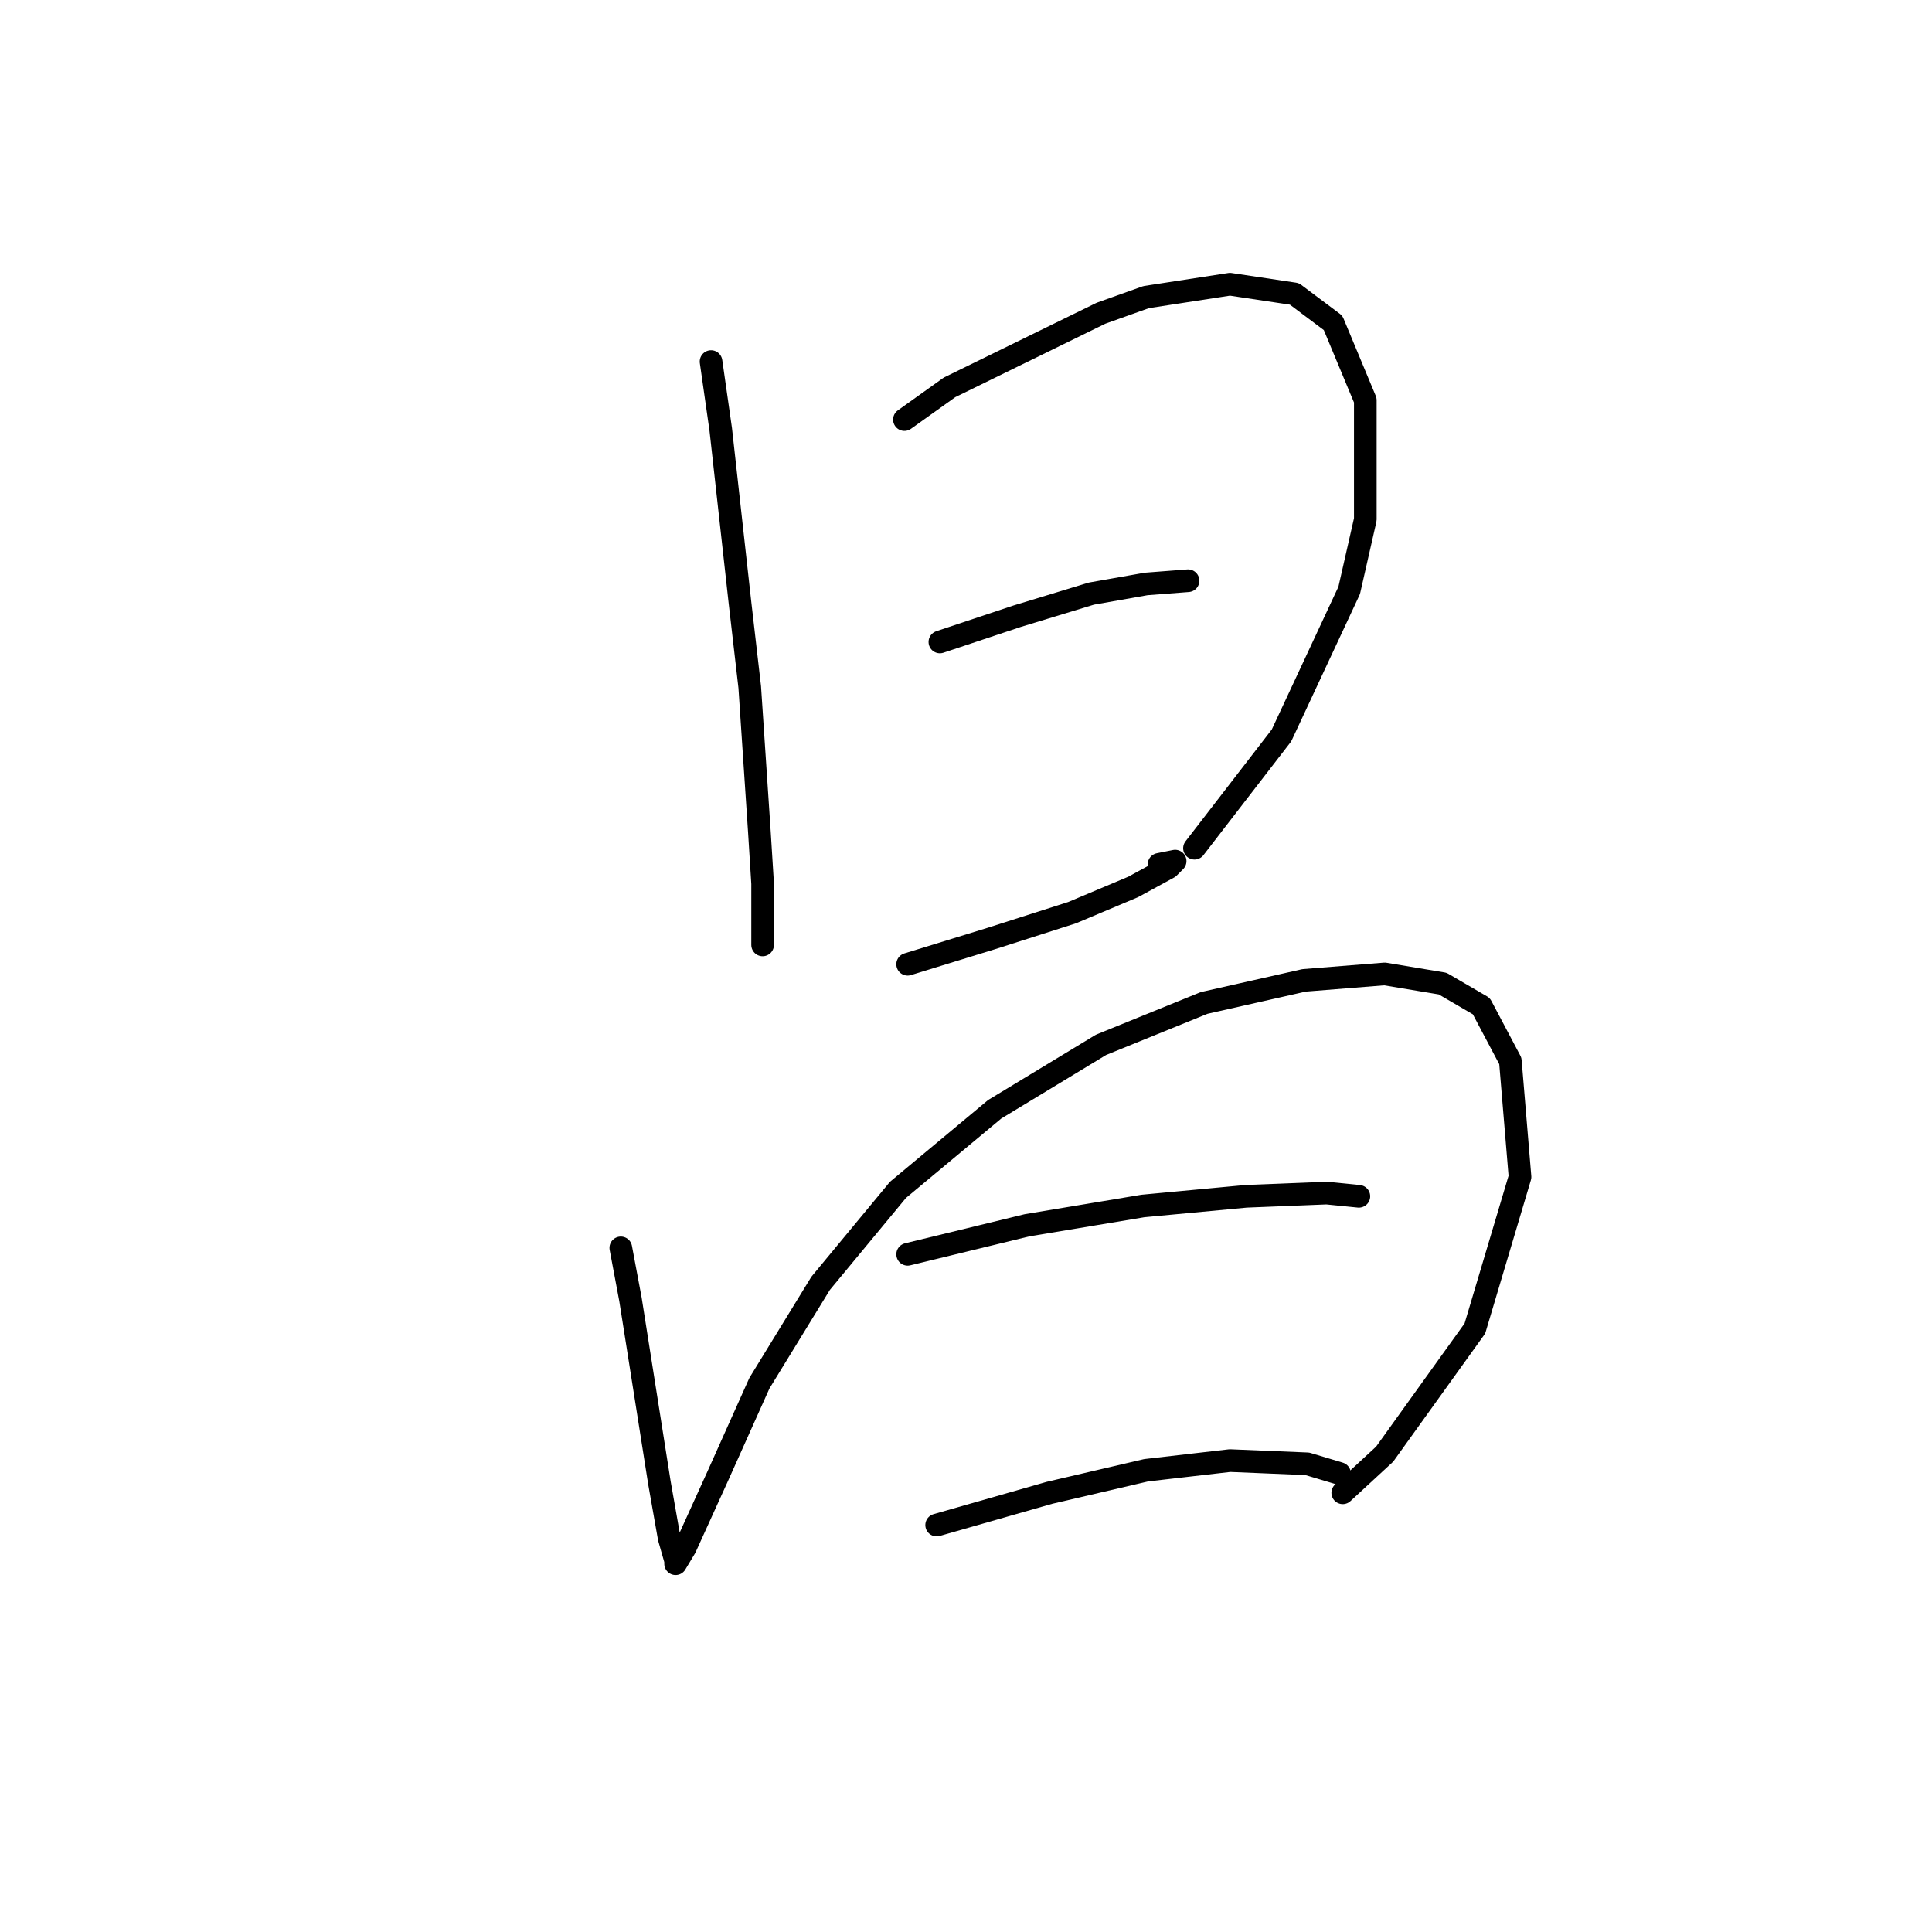 <?xml version="1.0" standalone="no"?>
    <svg width="256" height="256" xmlns="http://www.w3.org/2000/svg" version="1.1">
    <polyline stroke="black" stroke-width="3" stroke-linecap="round" fill="transparent" stroke-linejoin="round" points="94.218 47.909 95.499 56.877 98.061 79.938 99.343 91.042 100.624 110.26 101.051 117.092 101.051 125.207 101.051 125.207 " />
        <polyline stroke="black" stroke-width="3" stroke-linecap="round" fill="transparent" stroke-linejoin="round" points="119.841 55.596 125.82 51.326 145.892 41.503 151.871 39.368 162.974 37.66 171.515 38.941 176.64 42.785 180.911 53.034 180.911 68.835 178.775 78.23 169.807 97.448 158.276 112.395 158.276 112.395 " />
        <polyline stroke="black" stroke-width="3" stroke-linecap="round" fill="transparent" stroke-linejoin="round" points="124.539 85.063 129.664 83.355 134.788 81.647 144.611 78.657 151.871 77.376 157.422 76.949 157.422 76.949 " />
        <polyline stroke="black" stroke-width="3" stroke-linecap="round" fill="transparent" stroke-linejoin="round" points="120.268 127.769 131.372 124.352 142.048 120.936 150.162 117.519 154.86 114.957 155.714 114.103 153.579 114.53 153.579 114.53 " />
        <polyline stroke="black" stroke-width="3" stroke-linecap="round" fill="transparent" stroke-linejoin="round" points="82.26 165.35 83.542 172.183 87.385 196.525 88.666 203.785 89.52 206.774 89.52 207.201 90.802 205.066 95.072 195.671 100.624 183.286 108.738 170.047 118.987 157.663 131.799 146.986 145.892 138.445 159.558 132.894 172.796 129.904 183.473 129.05 191.16 130.331 196.285 133.321 200.128 140.581 201.409 155.955 195.43 176.026 183.473 192.681 177.921 197.806 177.921 197.806 " />
        <polyline stroke="black" stroke-width="3" stroke-linecap="round" fill="transparent" stroke-linejoin="round" points="120.268 166.204 136.07 162.36 151.444 159.798 165.109 158.517 175.786 158.09 180.056 158.517 180.056 158.517 " />
        <polyline stroke="black" stroke-width="3" stroke-linecap="round" fill="transparent" stroke-linejoin="round" points="124.112 202.077 139.059 197.806 151.871 194.817 162.974 193.536 173.224 193.963 177.494 195.244 177.494 195.244 " />
        </svg>